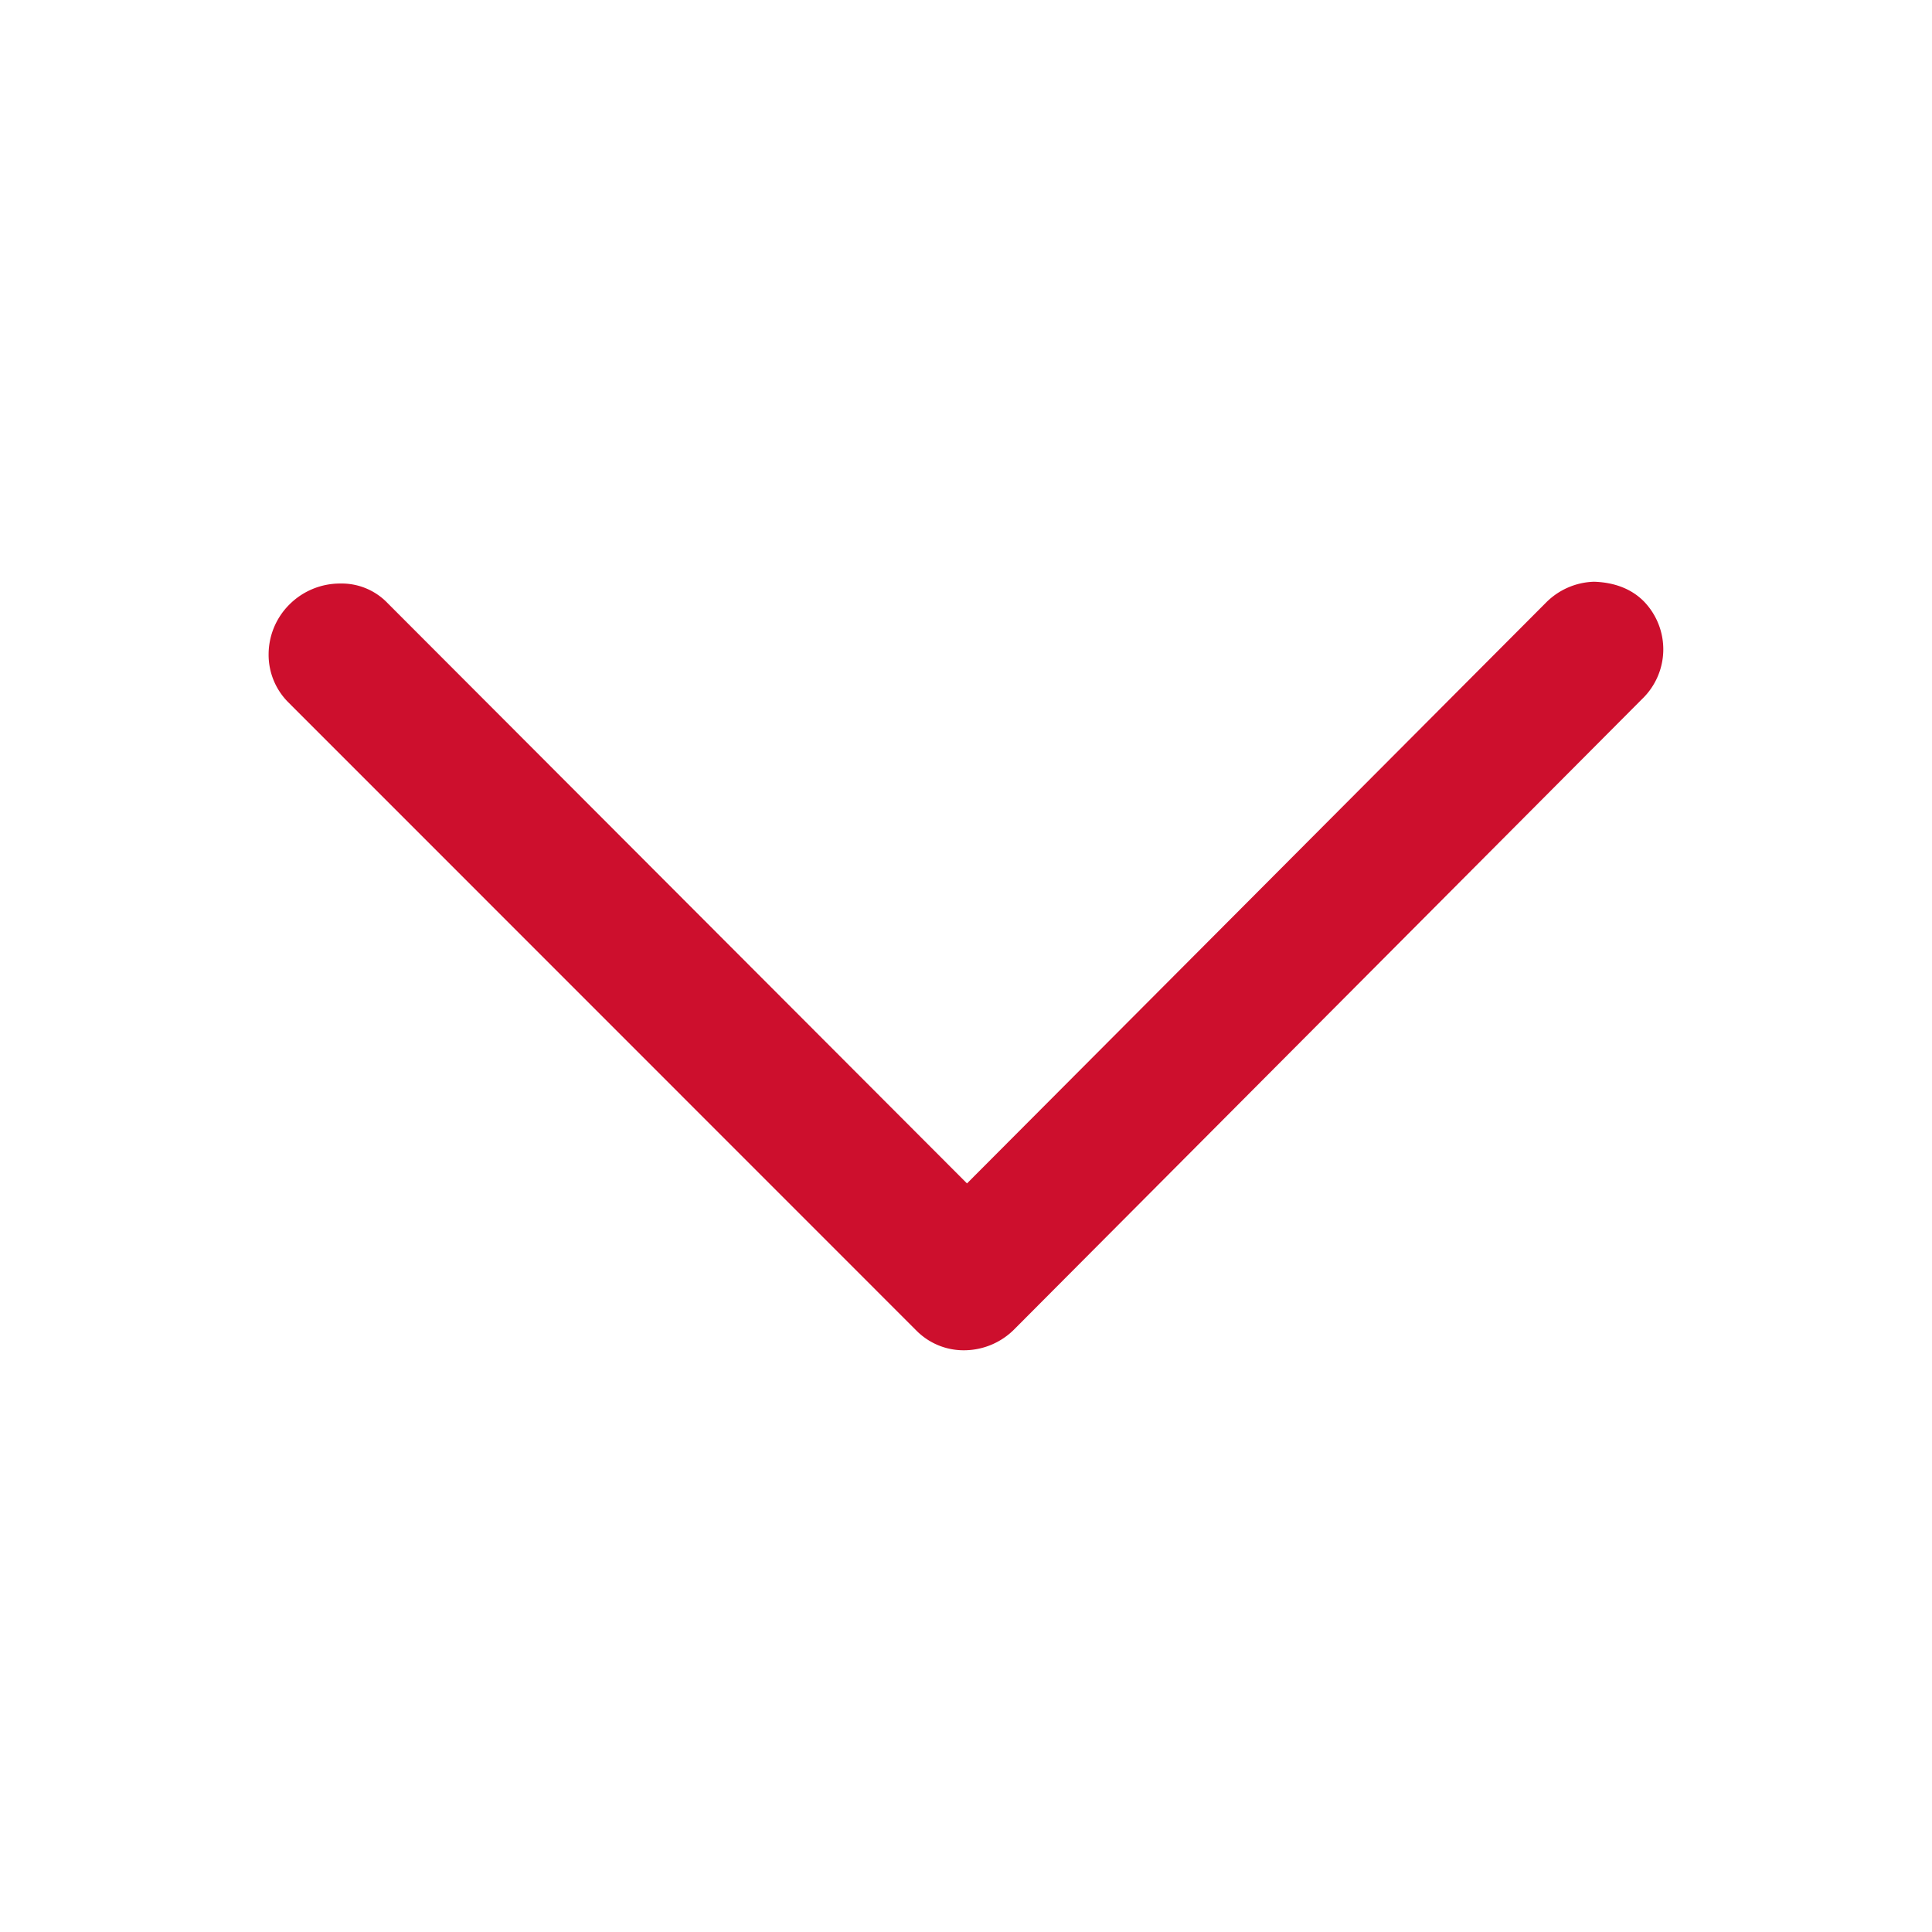 <svg xmlns="http://www.w3.org/2000/svg" viewBox="0 0 580 580"><defs><style>.cls-1{isolation:isolate;}.cls-2{mix-blend-mode:multiply;}.cls-3{fill:#cd0f2d;}</style></defs><title>LY_NIM-2020002_WEBSITE_SVG</title><g class="cls-1"><g id="Ebene_1" data-name="Ebene 1"><g class="cls-2"><path class="cls-3" d="M289.62,405.36a21.31,21.31,0,0,0,14.88-6.3L493,209.82a20.67,20.67,0,0,0,.45-29.33c-3.68-3.68-8.72-5.65-14.9-5.85a21.13,21.13,0,0,0-14.46,6.3L290.3,355.27,116.3,181a19.06,19.06,0,0,0-14.09-5.82,21.48,21.48,0,0,0-15.3,6.27v0a21.15,21.15,0,0,0-6.27,14.88,20.16,20.16,0,0,0,5.88,14.48L275.17,399.51a19.93,19.93,0,0,0,14.45,5.85"/></g></g></g></svg>